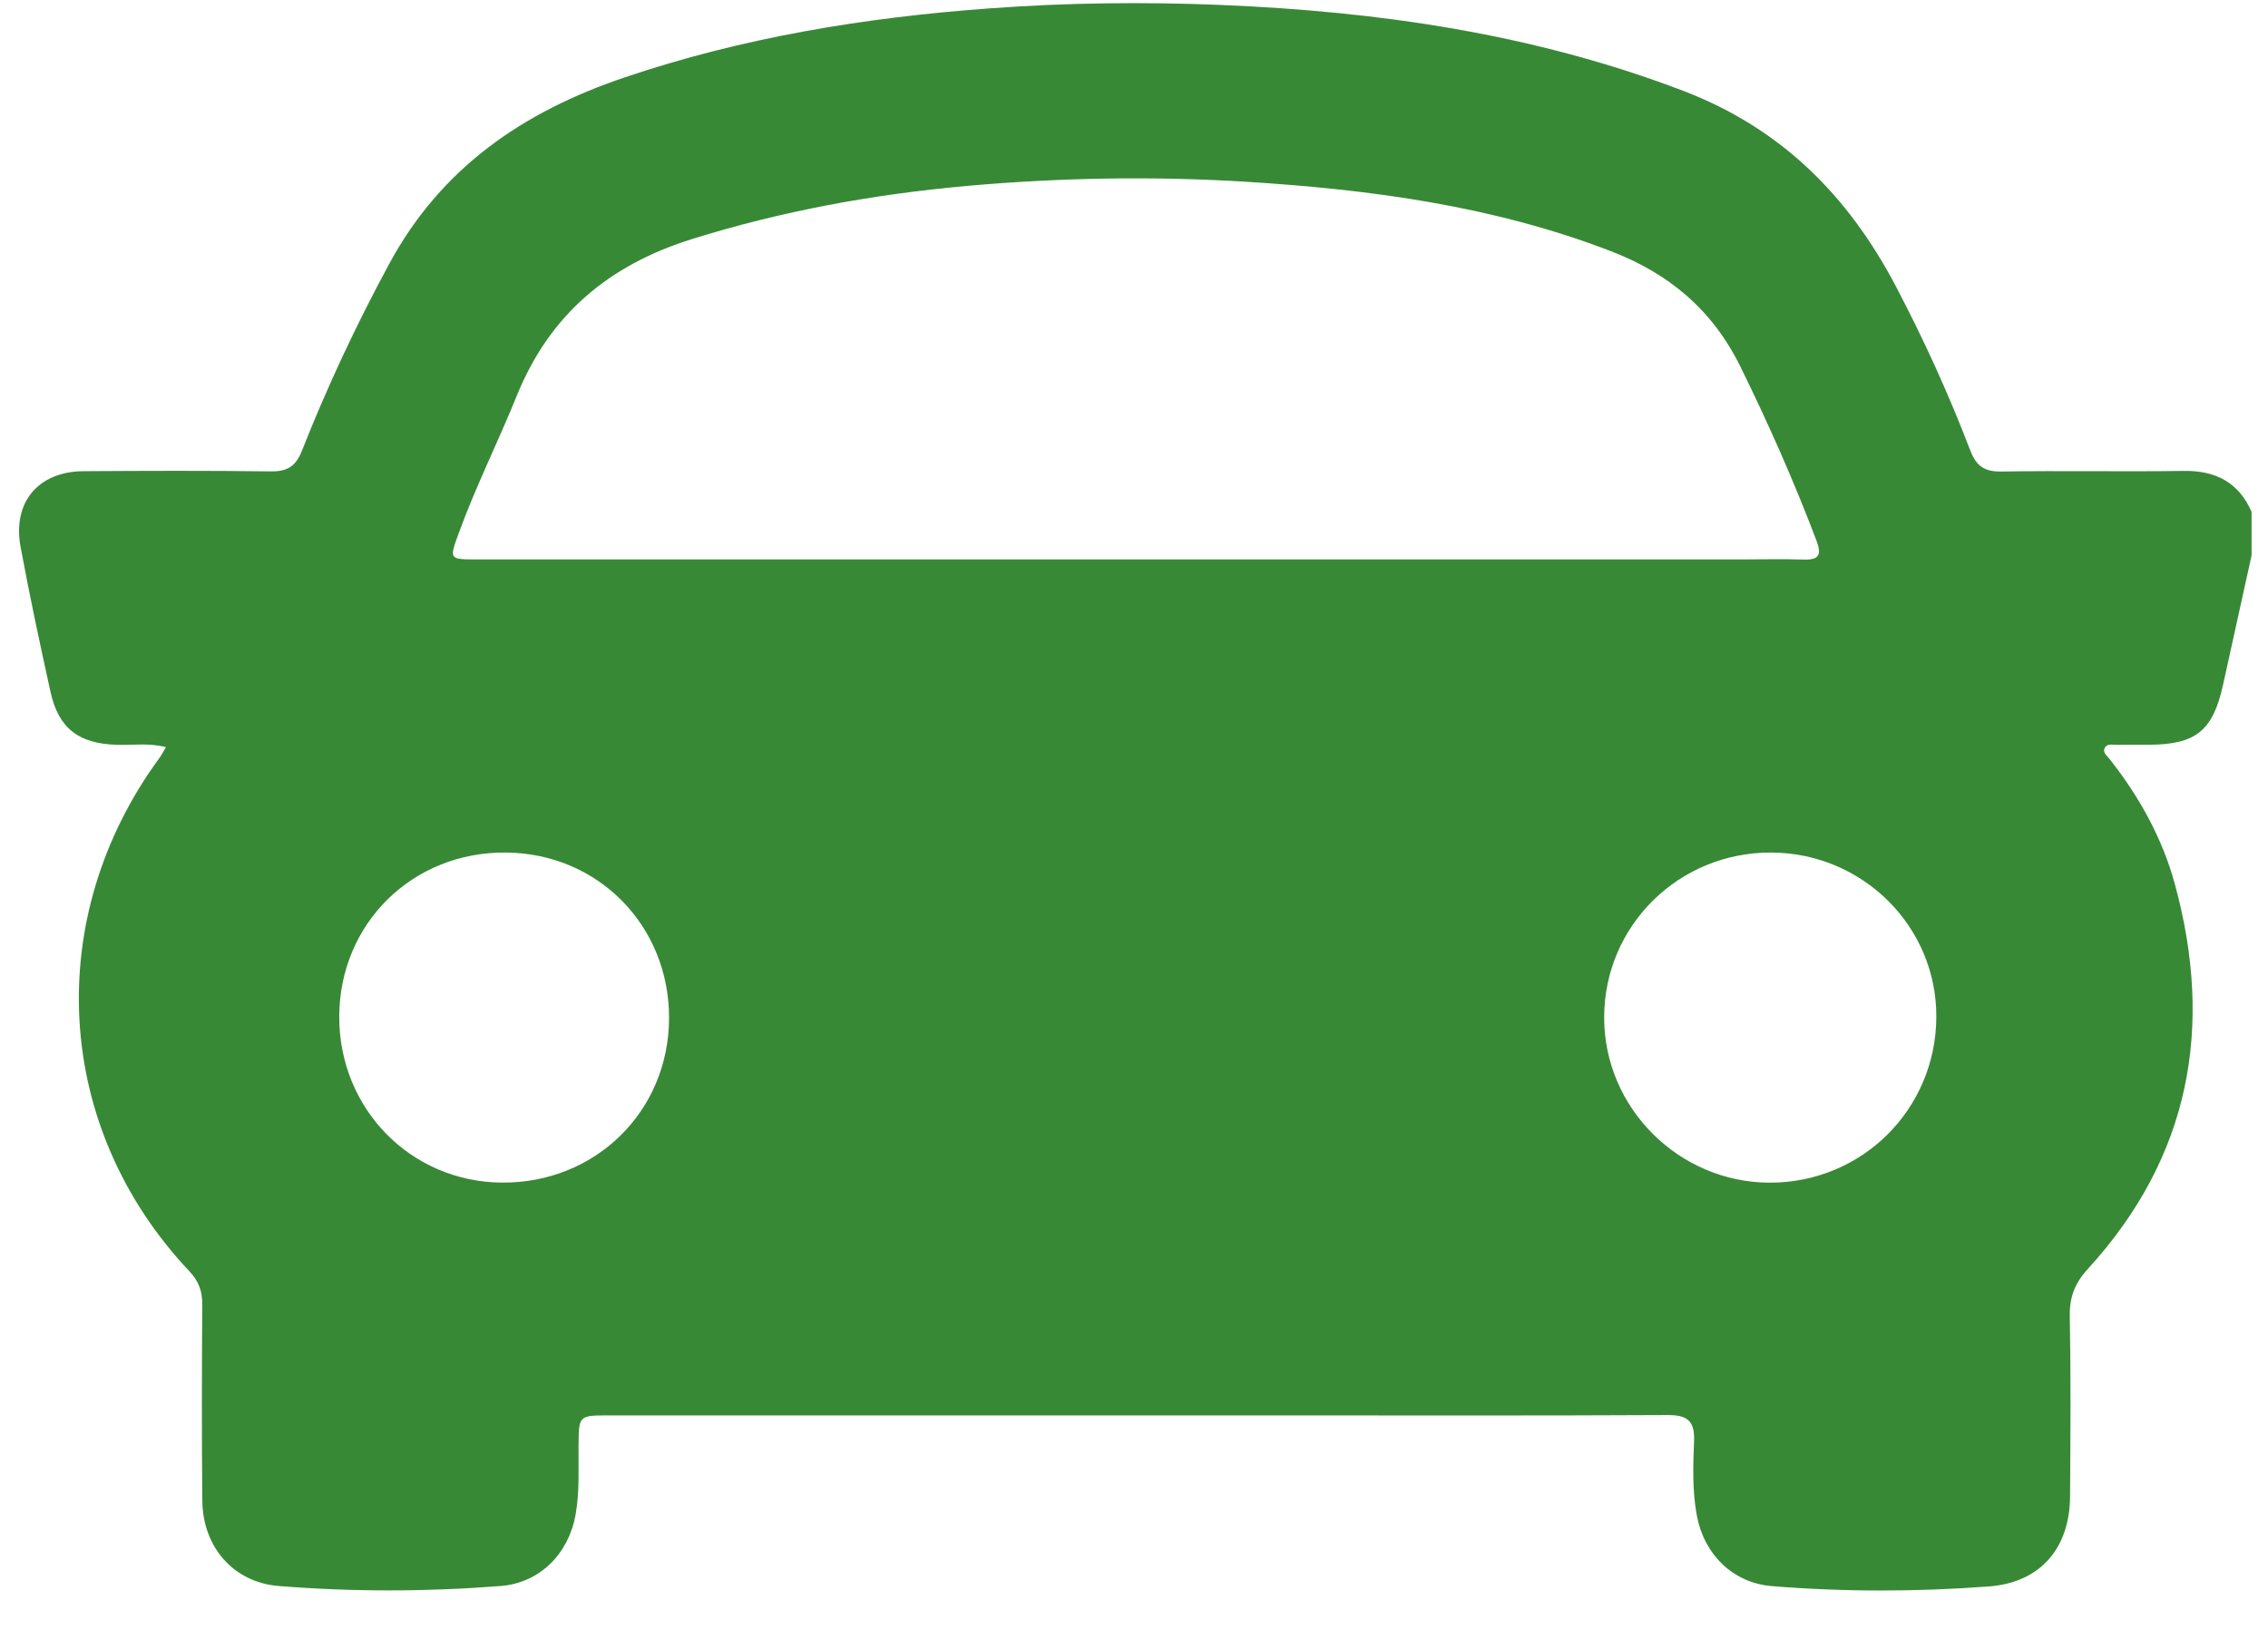 <svg width="33" height="24" viewBox="0 0 33 24" fill="none" xmlns="http://www.w3.org/2000/svg">
<g clip-path="url(#clip0_33_91)">
<path d="M32.761 8.083C32.623 8.712 32.484 9.342 32.345 9.97C32.198 10.634 31.95 10.835 31.271 10.838C31.113 10.838 30.954 10.836 30.795 10.839C30.735 10.841 30.657 10.816 30.623 10.886C30.591 10.954 30.659 10.999 30.696 11.047C31.125 11.592 31.46 12.191 31.644 12.863C32.215 14.952 31.865 16.84 30.38 18.465C30.196 18.666 30.112 18.867 30.116 19.143C30.132 20.02 30.126 20.899 30.12 21.776C30.116 22.527 29.691 23.03 28.942 23.087C27.889 23.166 26.831 23.168 25.778 23.082C25.205 23.035 24.79 22.61 24.688 22.049C24.623 21.692 24.634 21.331 24.649 20.973C24.661 20.68 24.553 20.591 24.264 20.593C22.394 20.603 20.524 20.598 18.654 20.598C15.39 20.598 12.125 20.598 8.861 20.598C8.42 20.598 8.422 20.599 8.418 21.036C8.415 21.373 8.435 21.712 8.374 22.048C8.272 22.61 7.857 23.036 7.284 23.081C6.21 23.165 5.131 23.167 4.057 23.081C3.395 23.028 2.95 22.512 2.944 21.839C2.934 20.888 2.937 19.935 2.943 18.983C2.944 18.791 2.892 18.645 2.757 18.502C0.784 16.413 0.609 13.367 2.319 11.031C2.349 10.991 2.372 10.945 2.415 10.873C2.164 10.809 1.933 10.846 1.707 10.839C1.151 10.825 0.854 10.605 0.736 10.074C0.581 9.373 0.431 8.669 0.3 7.963C0.178 7.309 0.556 6.861 1.217 6.857C2.125 6.851 3.034 6.848 3.942 6.86C4.178 6.863 4.302 6.788 4.391 6.565C4.759 5.631 5.185 4.724 5.664 3.838C6.421 2.438 7.614 1.627 9.075 1.131C10.807 0.544 12.591 0.253 14.41 0.121C15.528 0.039 16.646 0.026 17.763 0.072C20.061 0.167 22.316 0.492 24.486 1.32C25.913 1.864 26.889 2.843 27.584 4.164C27.993 4.942 28.356 5.74 28.67 6.56C28.755 6.78 28.873 6.865 29.114 6.862C30.001 6.848 30.889 6.866 31.776 6.853C32.239 6.847 32.572 7.019 32.761 7.448V8.083ZM16.513 8.141C19.459 8.141 22.406 8.141 25.352 8.141C25.648 8.141 25.944 8.133 26.239 8.143C26.469 8.151 26.51 8.076 26.428 7.862C26.102 7.002 25.73 6.163 25.324 5.337C24.92 4.515 24.29 3.982 23.438 3.655C21.732 2.998 19.95 2.759 18.144 2.646C16.784 2.561 15.423 2.585 14.065 2.706C12.707 2.828 11.373 3.071 10.066 3.48C8.862 3.857 8.001 4.572 7.52 5.758C7.251 6.423 6.928 7.067 6.681 7.742C6.534 8.142 6.528 8.141 6.945 8.141C10.134 8.141 13.323 8.141 16.513 8.141ZM4.936 14.79C4.931 16.133 5.975 17.201 7.304 17.21C8.664 17.22 9.729 16.173 9.735 14.821C9.74 13.474 8.705 12.419 7.365 12.407C6.004 12.393 4.943 13.436 4.936 14.79ZM25.773 12.407C24.427 12.401 23.342 13.472 23.341 14.807C23.34 16.121 24.425 17.206 25.745 17.211C27.089 17.216 28.167 16.147 28.174 14.802C28.182 13.486 27.105 12.412 25.773 12.407Z" fill="#388936"/>
</g>
<defs>
<clipPath id="clip0_33_91">
<rect width="32.484" height="23.1" fill="white" transform="translate(0.276 0.047)"/>
</clipPath>
</defs>
</svg>
